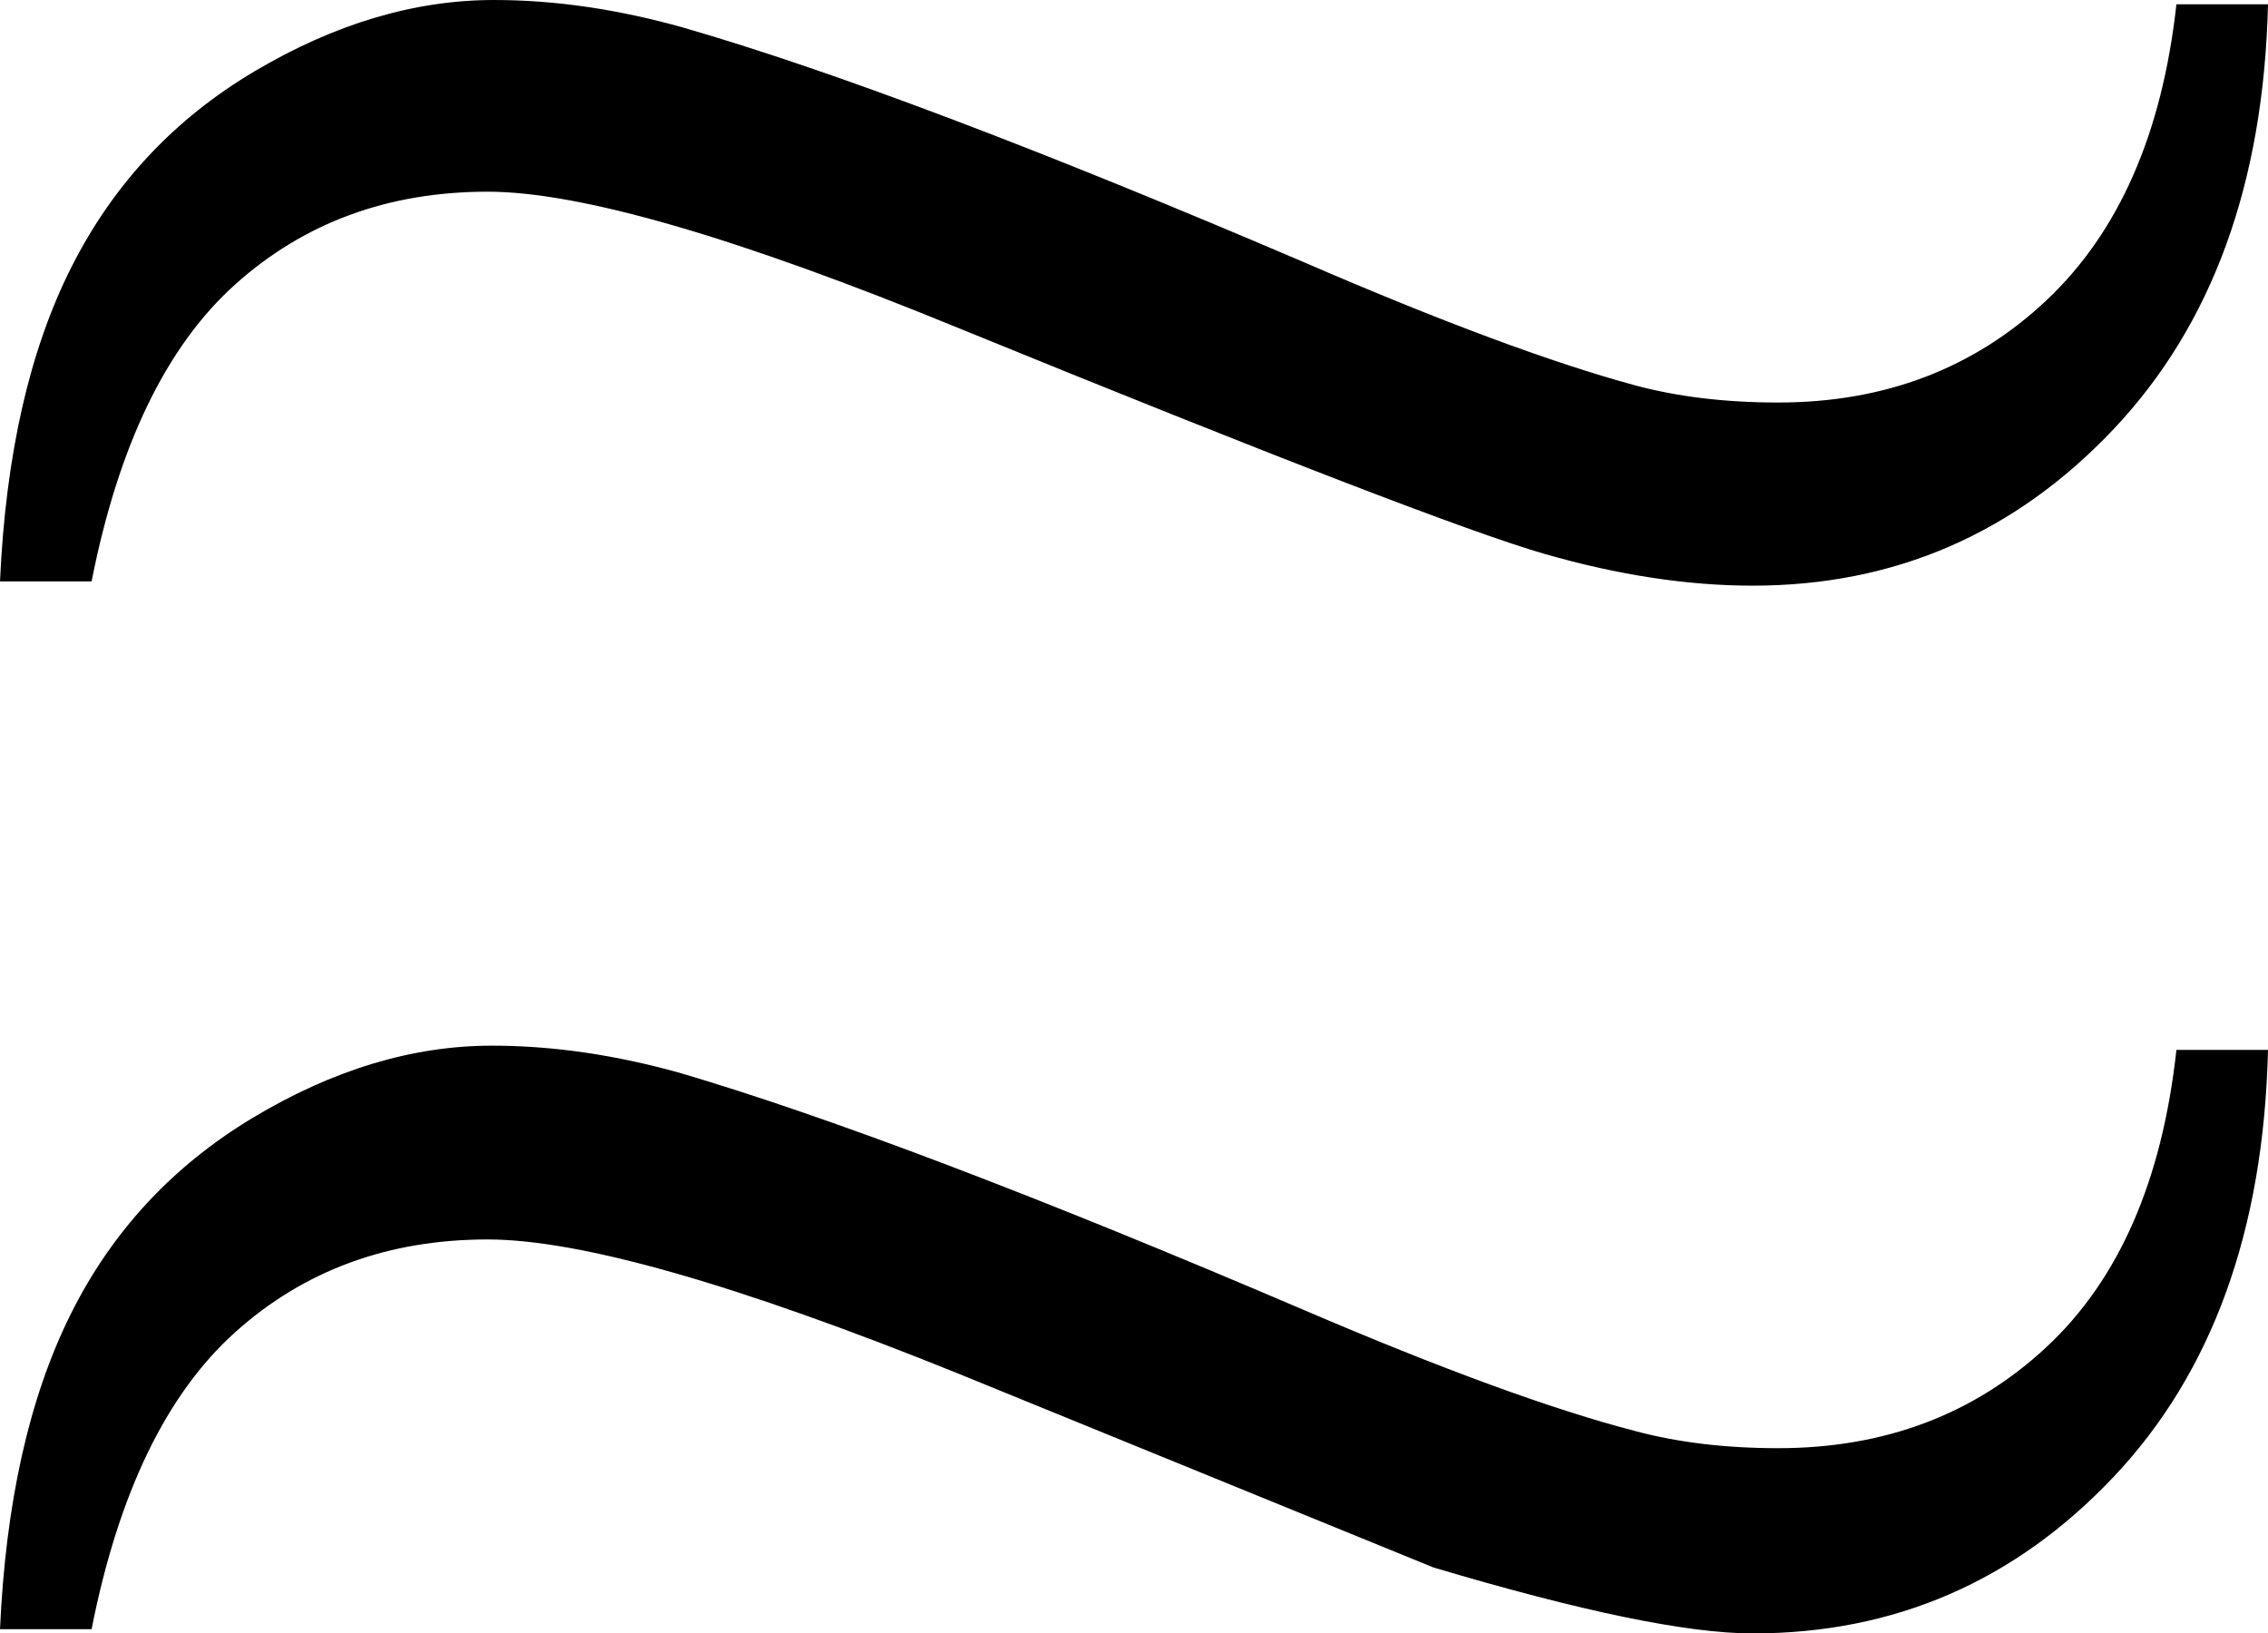 <?xml version="1.0" encoding="utf-8"?>
<!-- Generator: Adobe Illustrator 14.0.0, SVG Export Plug-In . SVG Version: 6.00 Build 43363)  -->
<!DOCTYPE svg PUBLIC "-//W3C//DTD SVG 1.1//EN" "http://www.w3.org/Graphics/SVG/1.1/DTD/svg11.dtd">
<svg version="1.1" id="图层_1" xmlns="http://www.w3.org/2000/svg" xmlns:xlink="http://www.w3.org/1999/xlink" x="0px" y="0px"
	 width="52.002px" height="37.451px" viewBox="0 0 52.002 37.451" enable-background="new 0 0 52.002 37.451" xml:space="preserve">
<path d="M49.902,0.098h2.1c-0.098,4.102-1.278,7.349-3.54,9.741c-2.263,2.393-5.021,3.589-8.276,3.589
	c-1.498,0-3.093-0.244-4.785-0.732c-1.693-0.488-6.169-2.213-13.428-5.176c-5.078-2.083-8.676-3.125-10.791-3.125
	c-2.279,0-4.208,0.708-5.786,2.124C3.816,7.935,2.718,10.205,2.1,13.33H0c0.13-2.897,0.675-5.298,1.636-7.202
	c0.96-1.904,2.359-3.401,4.199-4.492C7.674,0.545,9.505,0,11.328,0c1.399,0,2.848,0.212,4.346,0.635
	c3.385,0.977,8.121,2.767,14.209,5.371c3.157,1.367,5.696,2.312,7.617,2.832c0.977,0.261,2.066,0.391,3.271,0.391
	c2.441,0,4.492-0.781,6.152-2.344S49.576,3.06,49.902,0.098z M49.902,24.072h2.1c-0.098,4.135-1.278,7.397-3.54,9.79
	c-2.263,2.393-5.021,3.589-8.276,3.589c-1.498,0-3.939-0.504-7.324-1.514l-10.889-4.443c-5.078-2.051-8.676-3.076-10.791-3.076
	c-2.279,0-4.208,0.708-5.786,2.124c-1.579,1.416-2.678,3.687-3.296,6.812H0c0.13-2.896,0.667-5.298,1.611-7.202
	c0.943-1.904,2.335-3.409,4.175-4.517c1.839-1.106,3.67-1.66,5.493-1.66c1.399,0,2.848,0.212,4.346,0.635
	c3.418,1.01,8.17,2.816,14.258,5.42c3.189,1.367,5.729,2.295,7.617,2.783c0.977,0.261,2.066,0.391,3.271,0.391
	c2.441,0,4.492-0.773,6.152-2.319S49.576,27.067,49.902,24.072z"/>
</svg>
